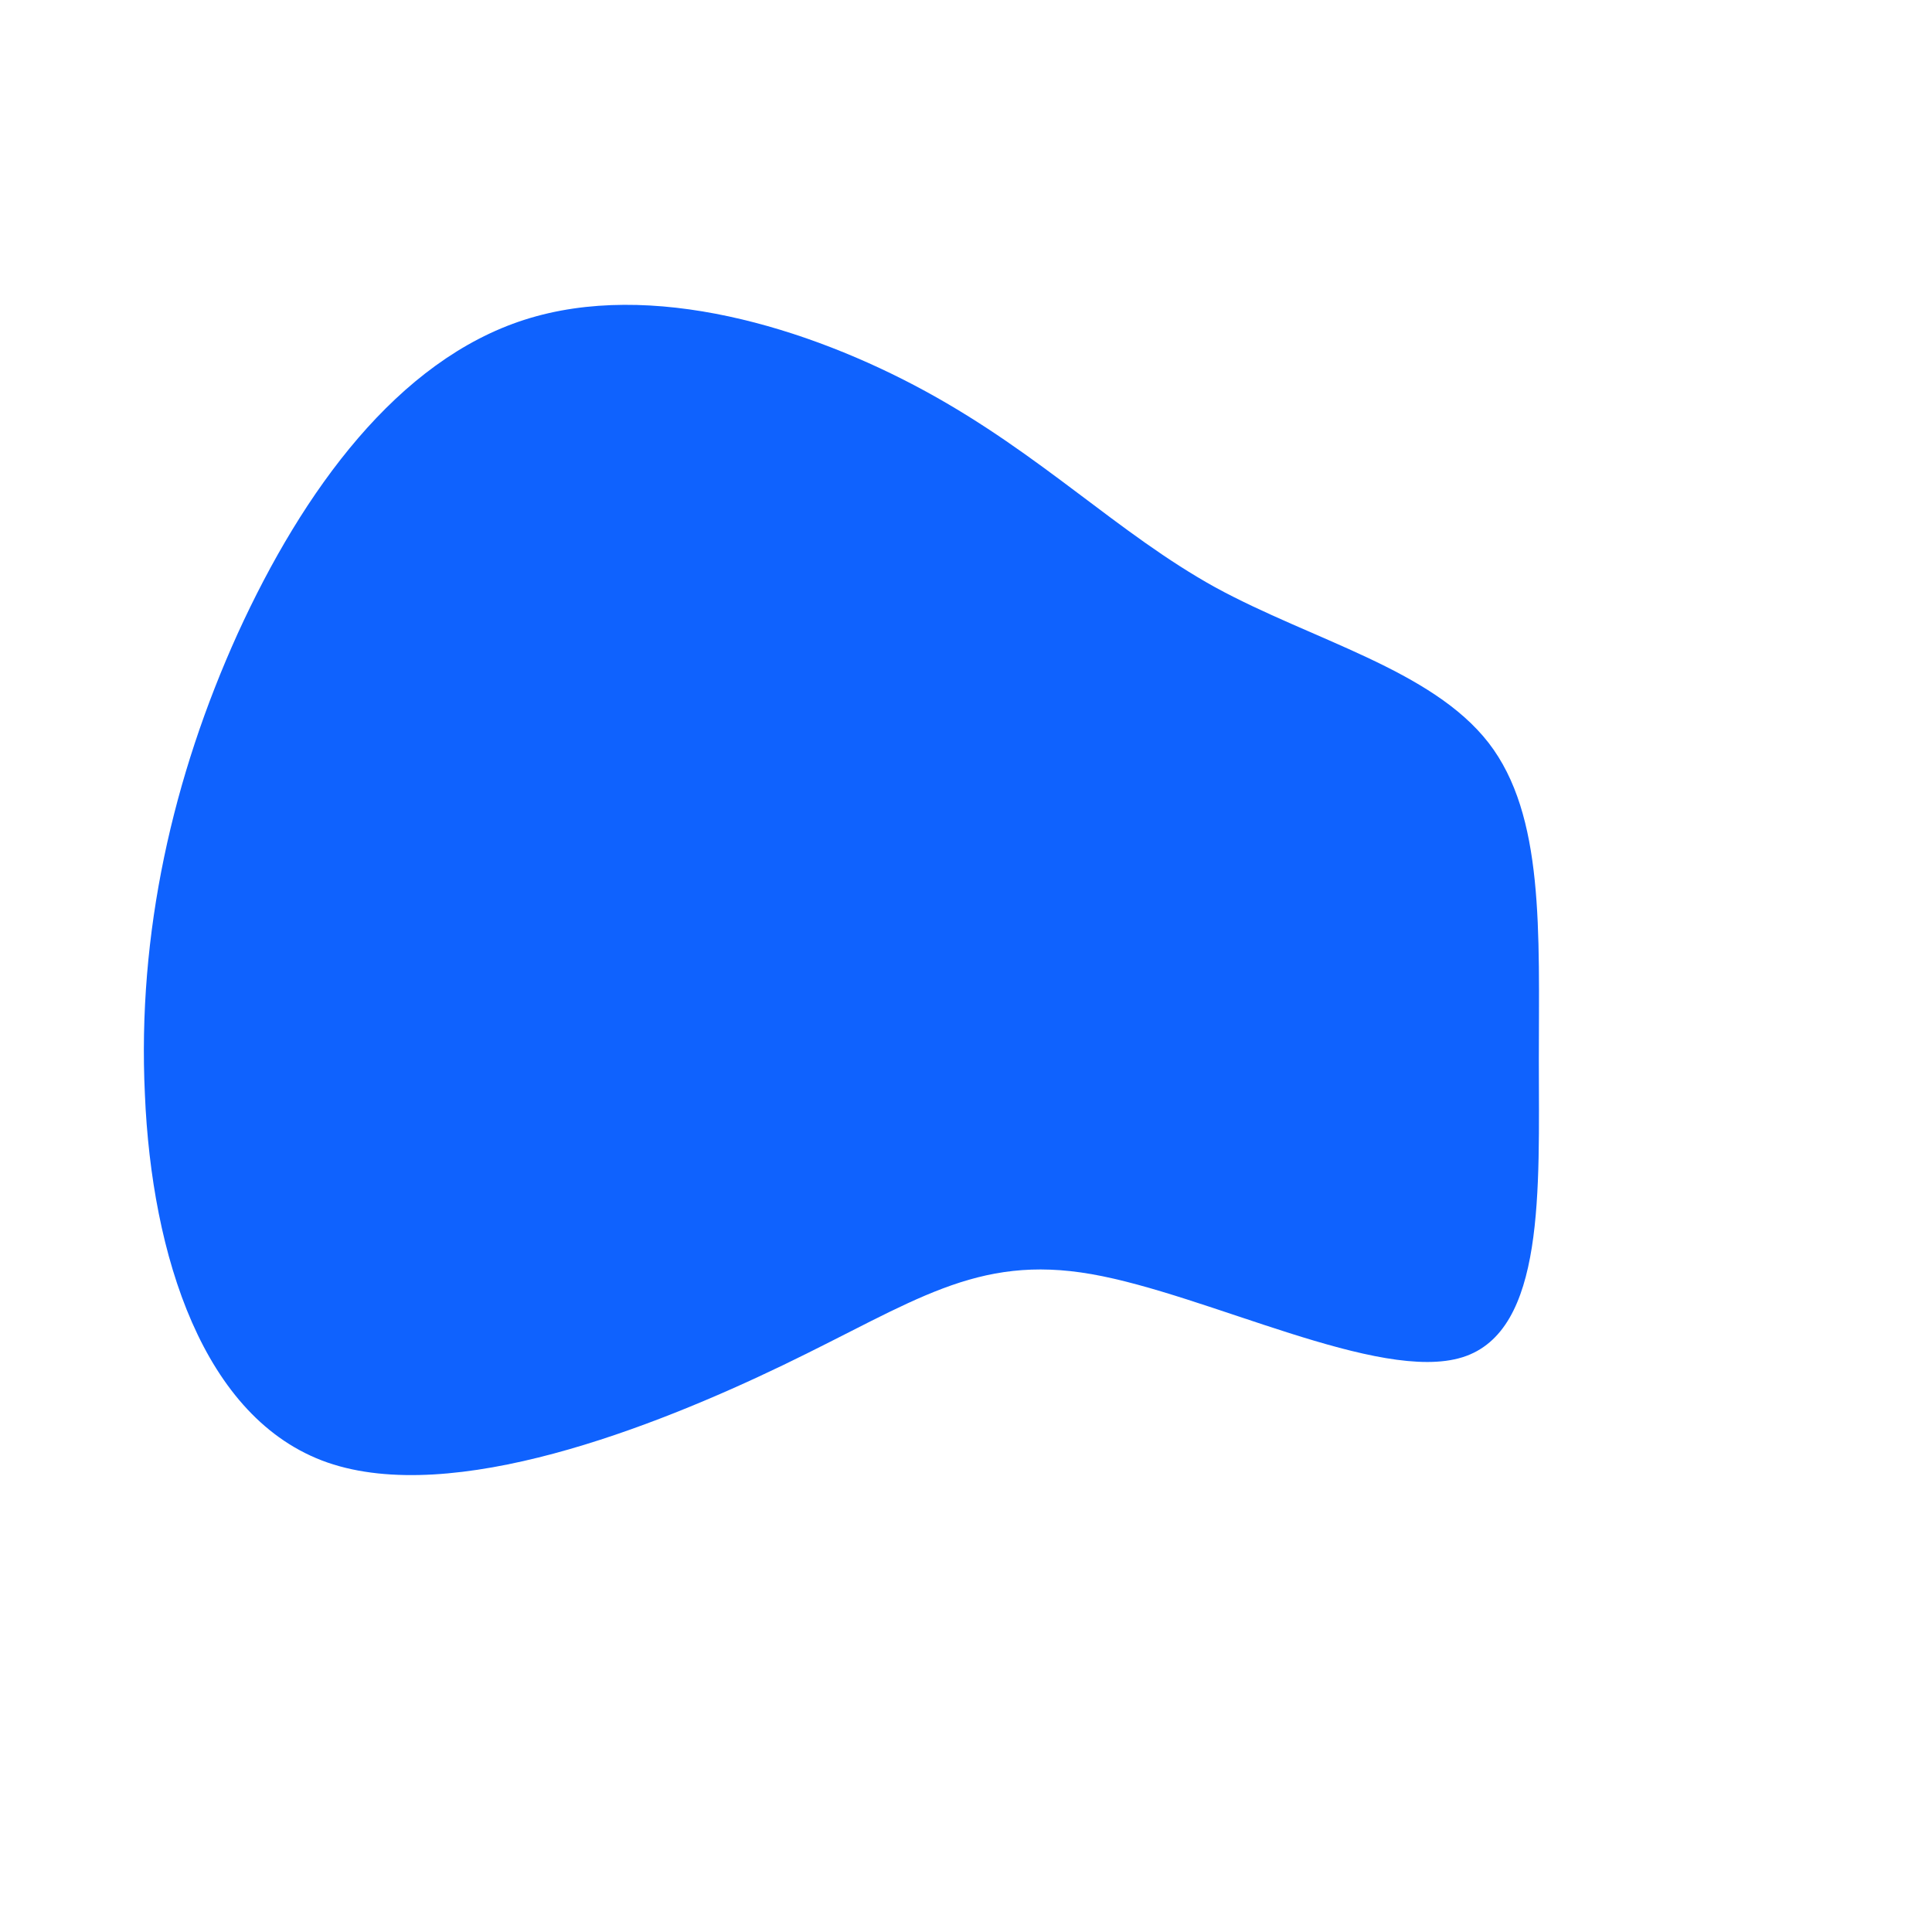 <?xml version="1.0" standalone="no"?>
<svg viewBox="0 0 200 200" xmlns="http://www.w3.org/2000/svg">
  <path fill="#0F62FE" d="M25.8,-39.2C35.9,-33.7,48.2,-30.7,54.1,-23.1C59.9,-15.6,59.3,-3.6,59.3,9.8C59.3,23.1,60,37.8,51.4,40.5C42.8,43.2,25,34,13,31.9C1,29.8,-5.4,34.8,-18.9,41.3C-32.4,47.8,-53.1,55.9,-66.1,51.4C-79,46.9,-84.3,29.9,-85,13.3C-85.8,-3.4,-82.1,-19.6,-75.4,-34.4C-68.6,-49.3,-58.8,-62.7,-45.7,-66.9C-32.6,-71.1,-16.3,-66.1,-4.2,-59.5C7.9,-52.9,15.7,-44.8,25.8,-39.2Z" transform="translate(100 100)" />
</svg>
